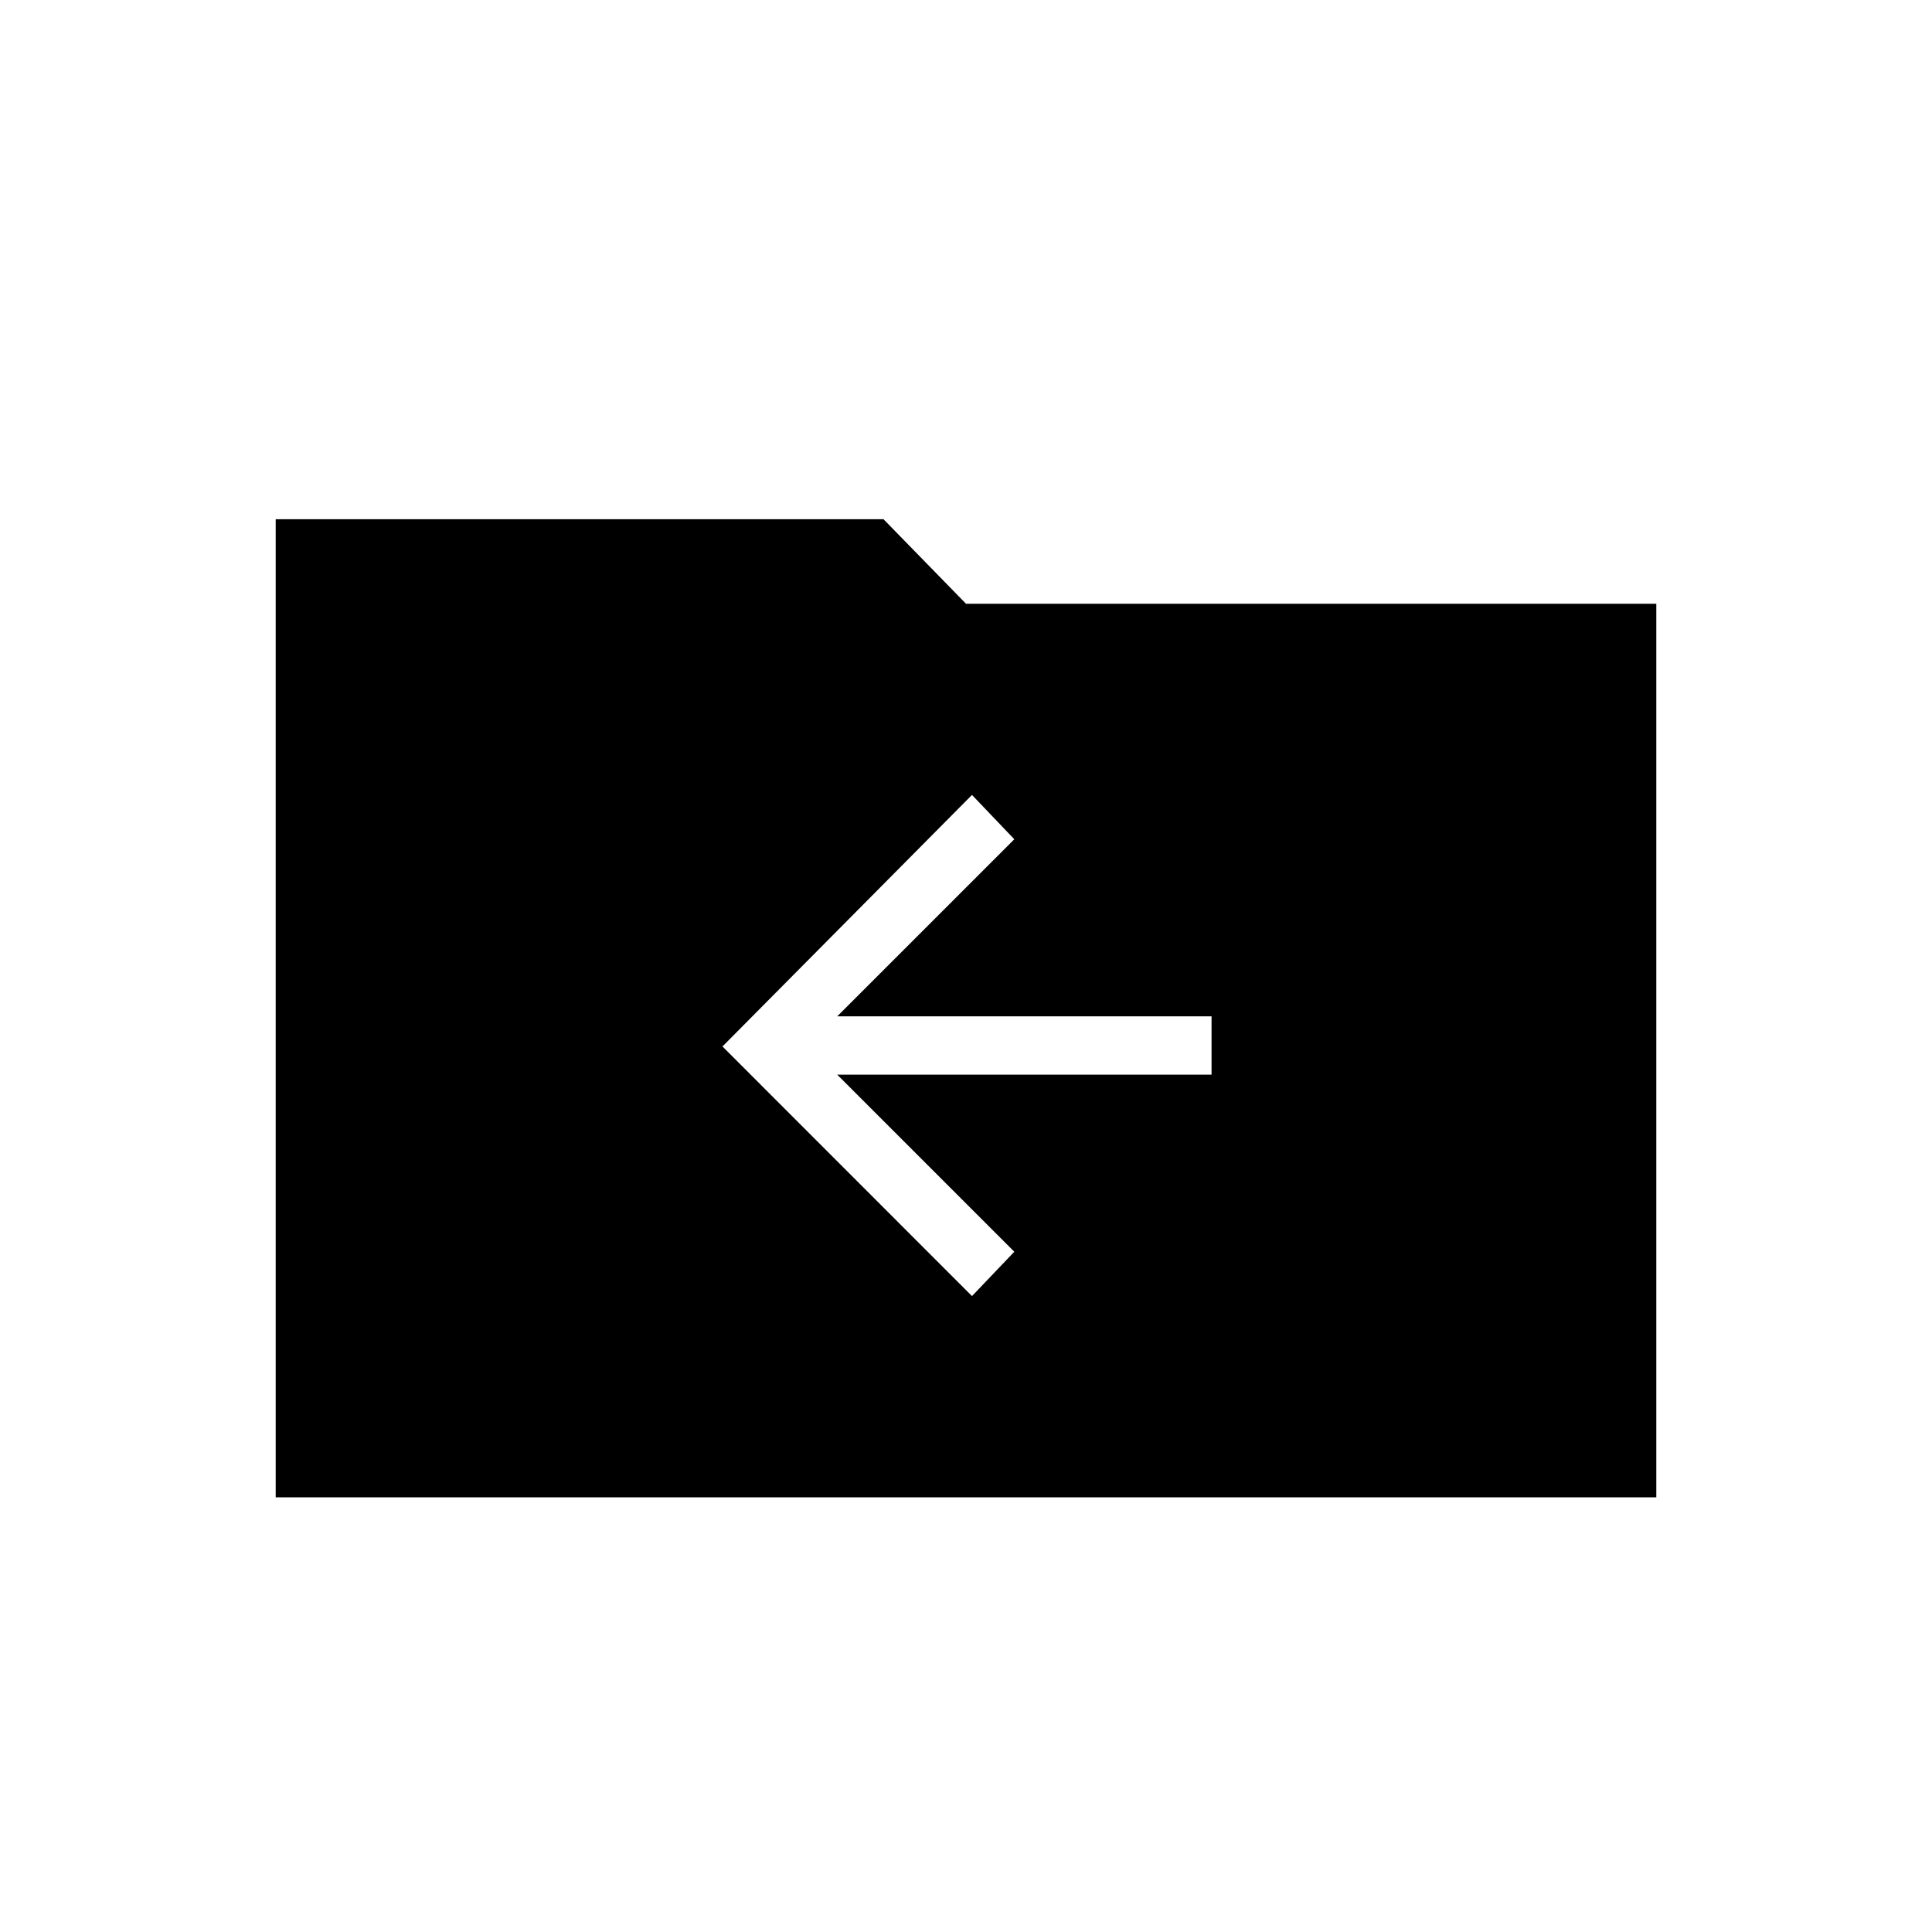 <svg xmlns="http://www.w3.org/2000/svg" height="20" width="20"><path d="m10.062 13.417.438-.459-1.833-1.833h3.875v-.604H8.667L10.5 8.688l-.438-.459-2.583 2.604ZM2.854 15.5V5.375h6.292L10 6.25h7.146v9.25Z"/></svg>